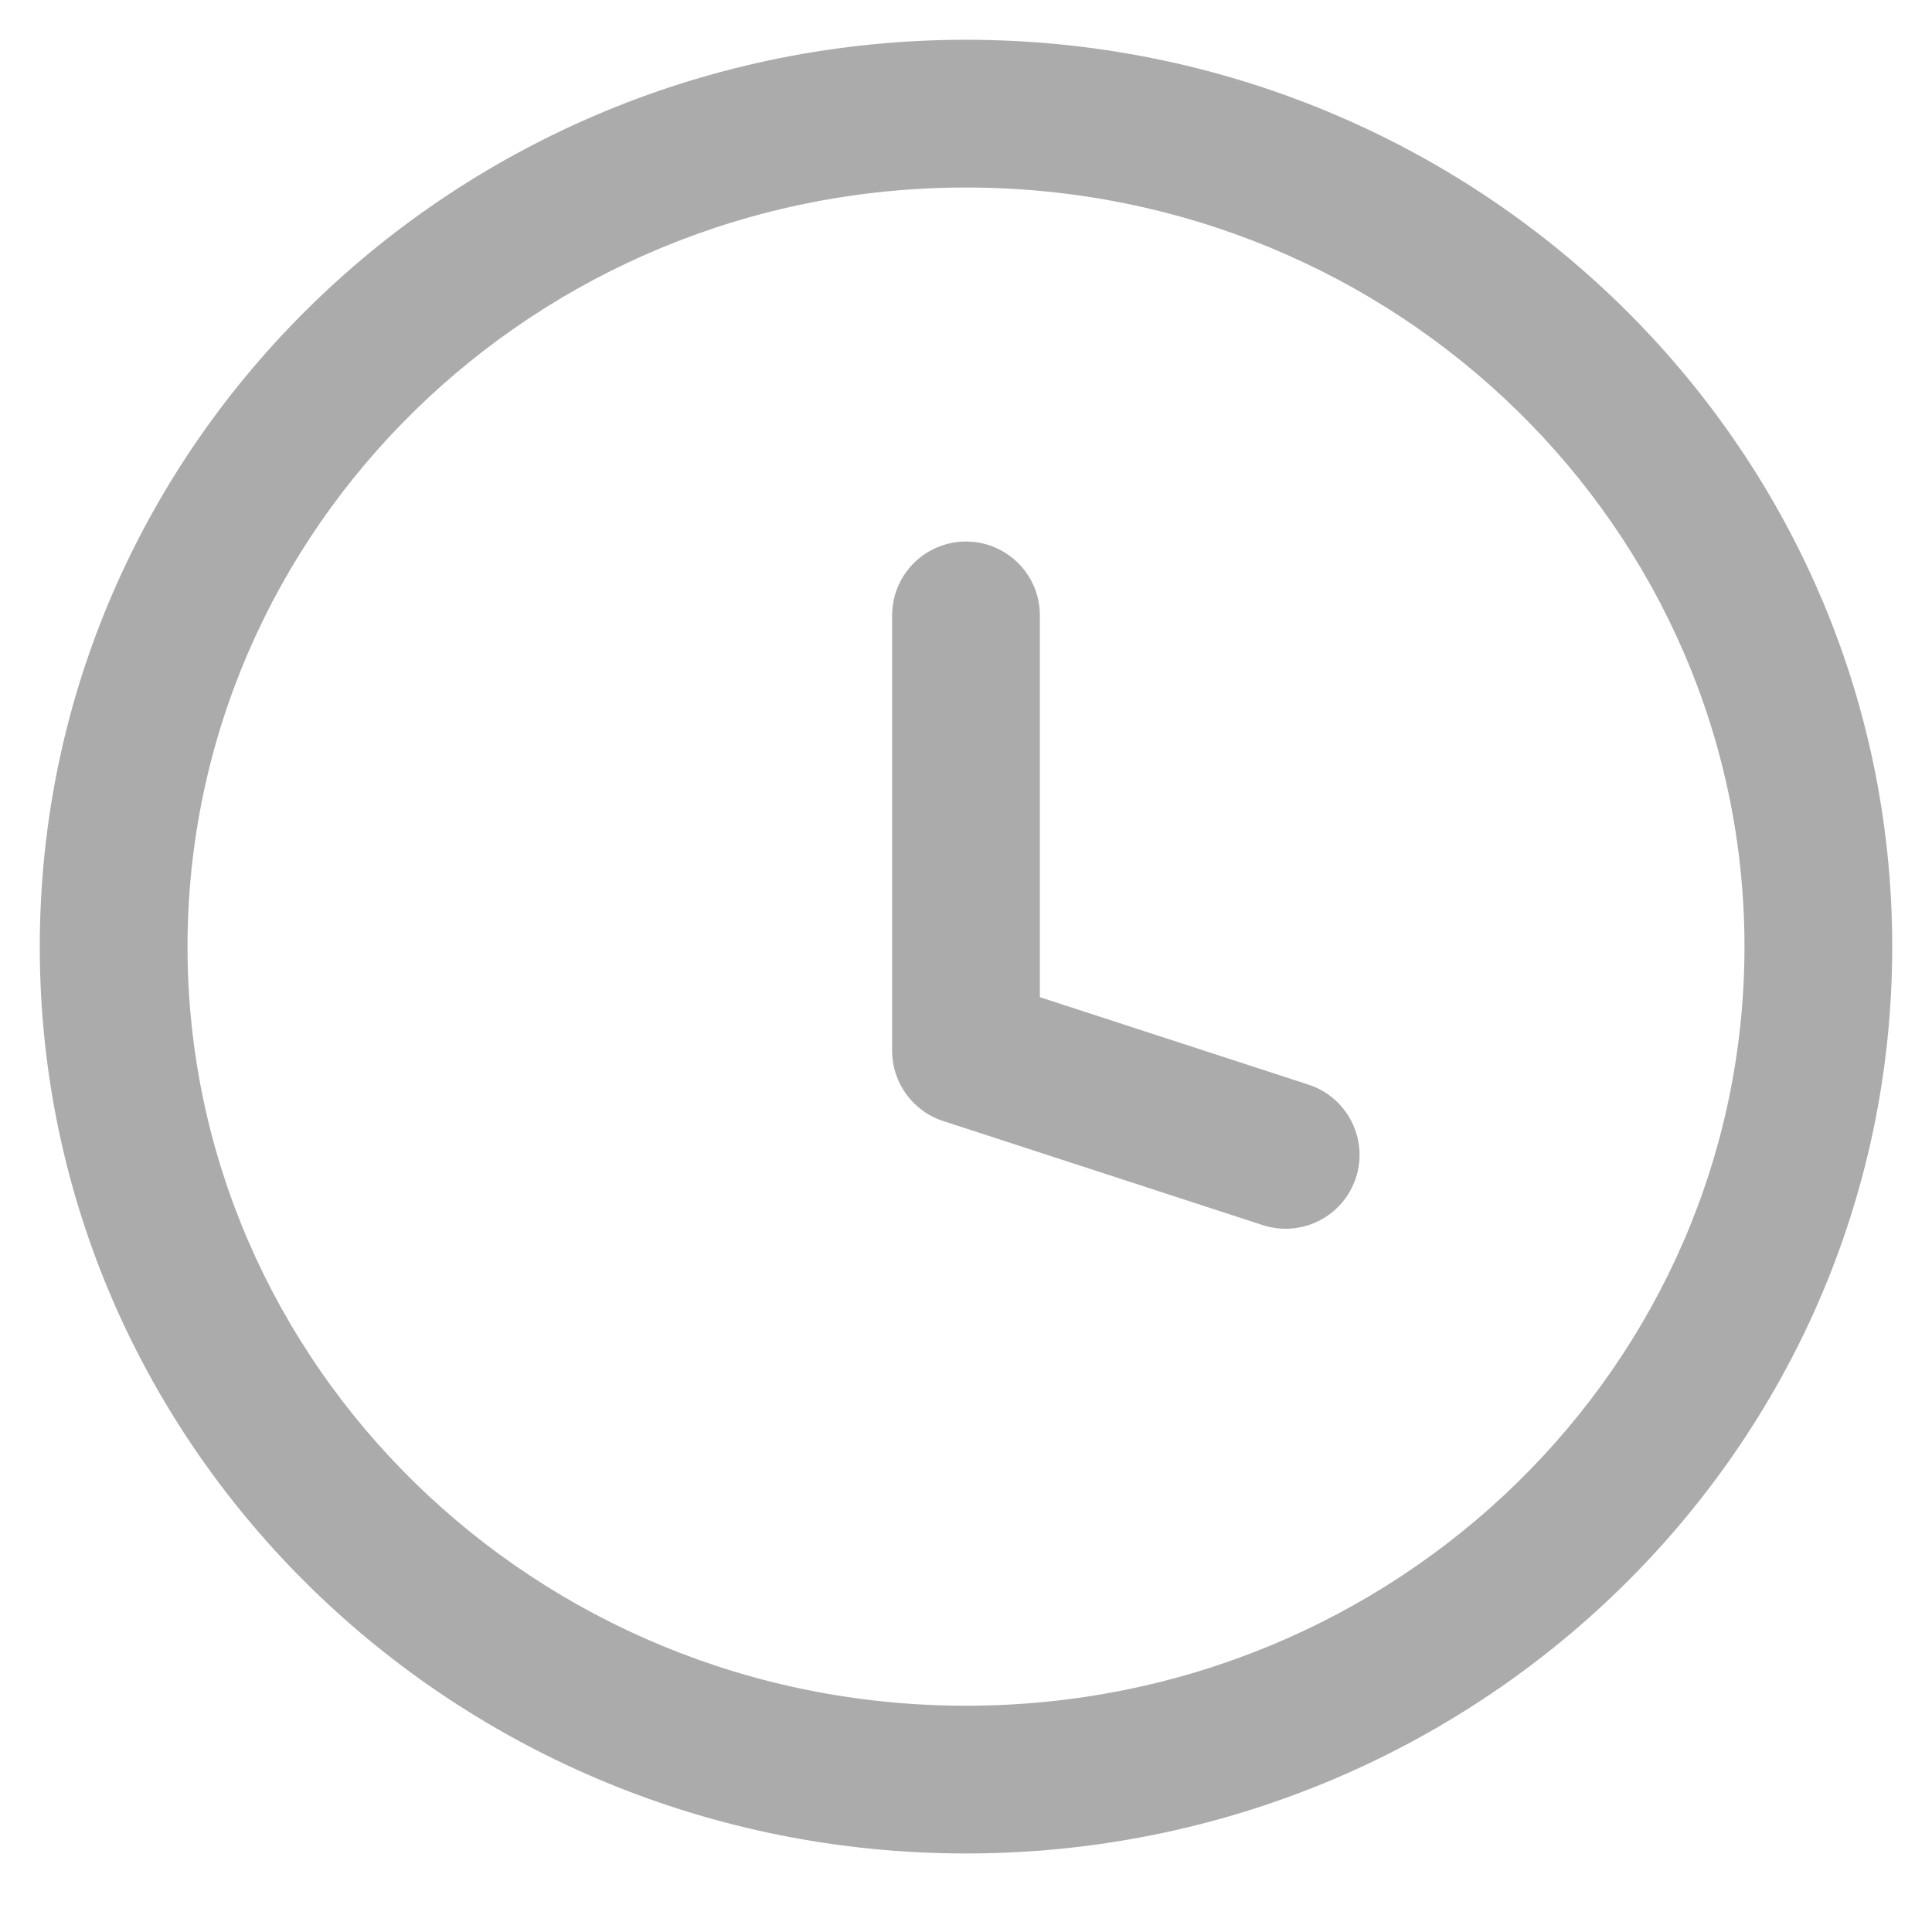 <svg width="17" height="17" viewBox="0 0 17 17" fill="none" xmlns="http://www.w3.org/2000/svg">
<path d="M11.111 10.78C11.453 10.891 11.819 10.705 11.931 10.363C12.042 10.022 11.855 9.655 11.514 9.544L11.111 10.78ZM8.5 9.246H7.85C7.85 9.527 8.031 9.777 8.299 9.864L8.5 9.246ZM9.15 5.415C9.15 5.056 8.859 4.765 8.5 4.765C8.141 4.765 7.85 5.056 7.85 5.415H9.15ZM11.514 9.544L8.701 8.628L8.299 9.864L11.111 10.78L11.514 9.544ZM9.15 9.246V5.415H7.85V9.246H9.15ZM15.35 8.33C15.35 12.005 12.297 15.009 8.5 15.009V16.309C12.987 16.309 16.65 12.751 16.65 8.33H15.35ZM8.5 15.009C4.703 15.009 1.65 12.005 1.65 8.33H0.35C0.35 12.751 4.013 16.309 8.5 16.309V15.009ZM1.65 8.33C1.65 4.655 4.703 1.65 8.5 1.65V0.35C4.013 0.35 0.35 3.909 0.35 8.33H1.65ZM8.5 1.65C12.297 1.65 15.35 4.655 15.35 8.33H16.65C16.65 3.909 12.987 0.35 8.5 0.35V1.65Z" fill="#ABABAB"/>
</svg>
